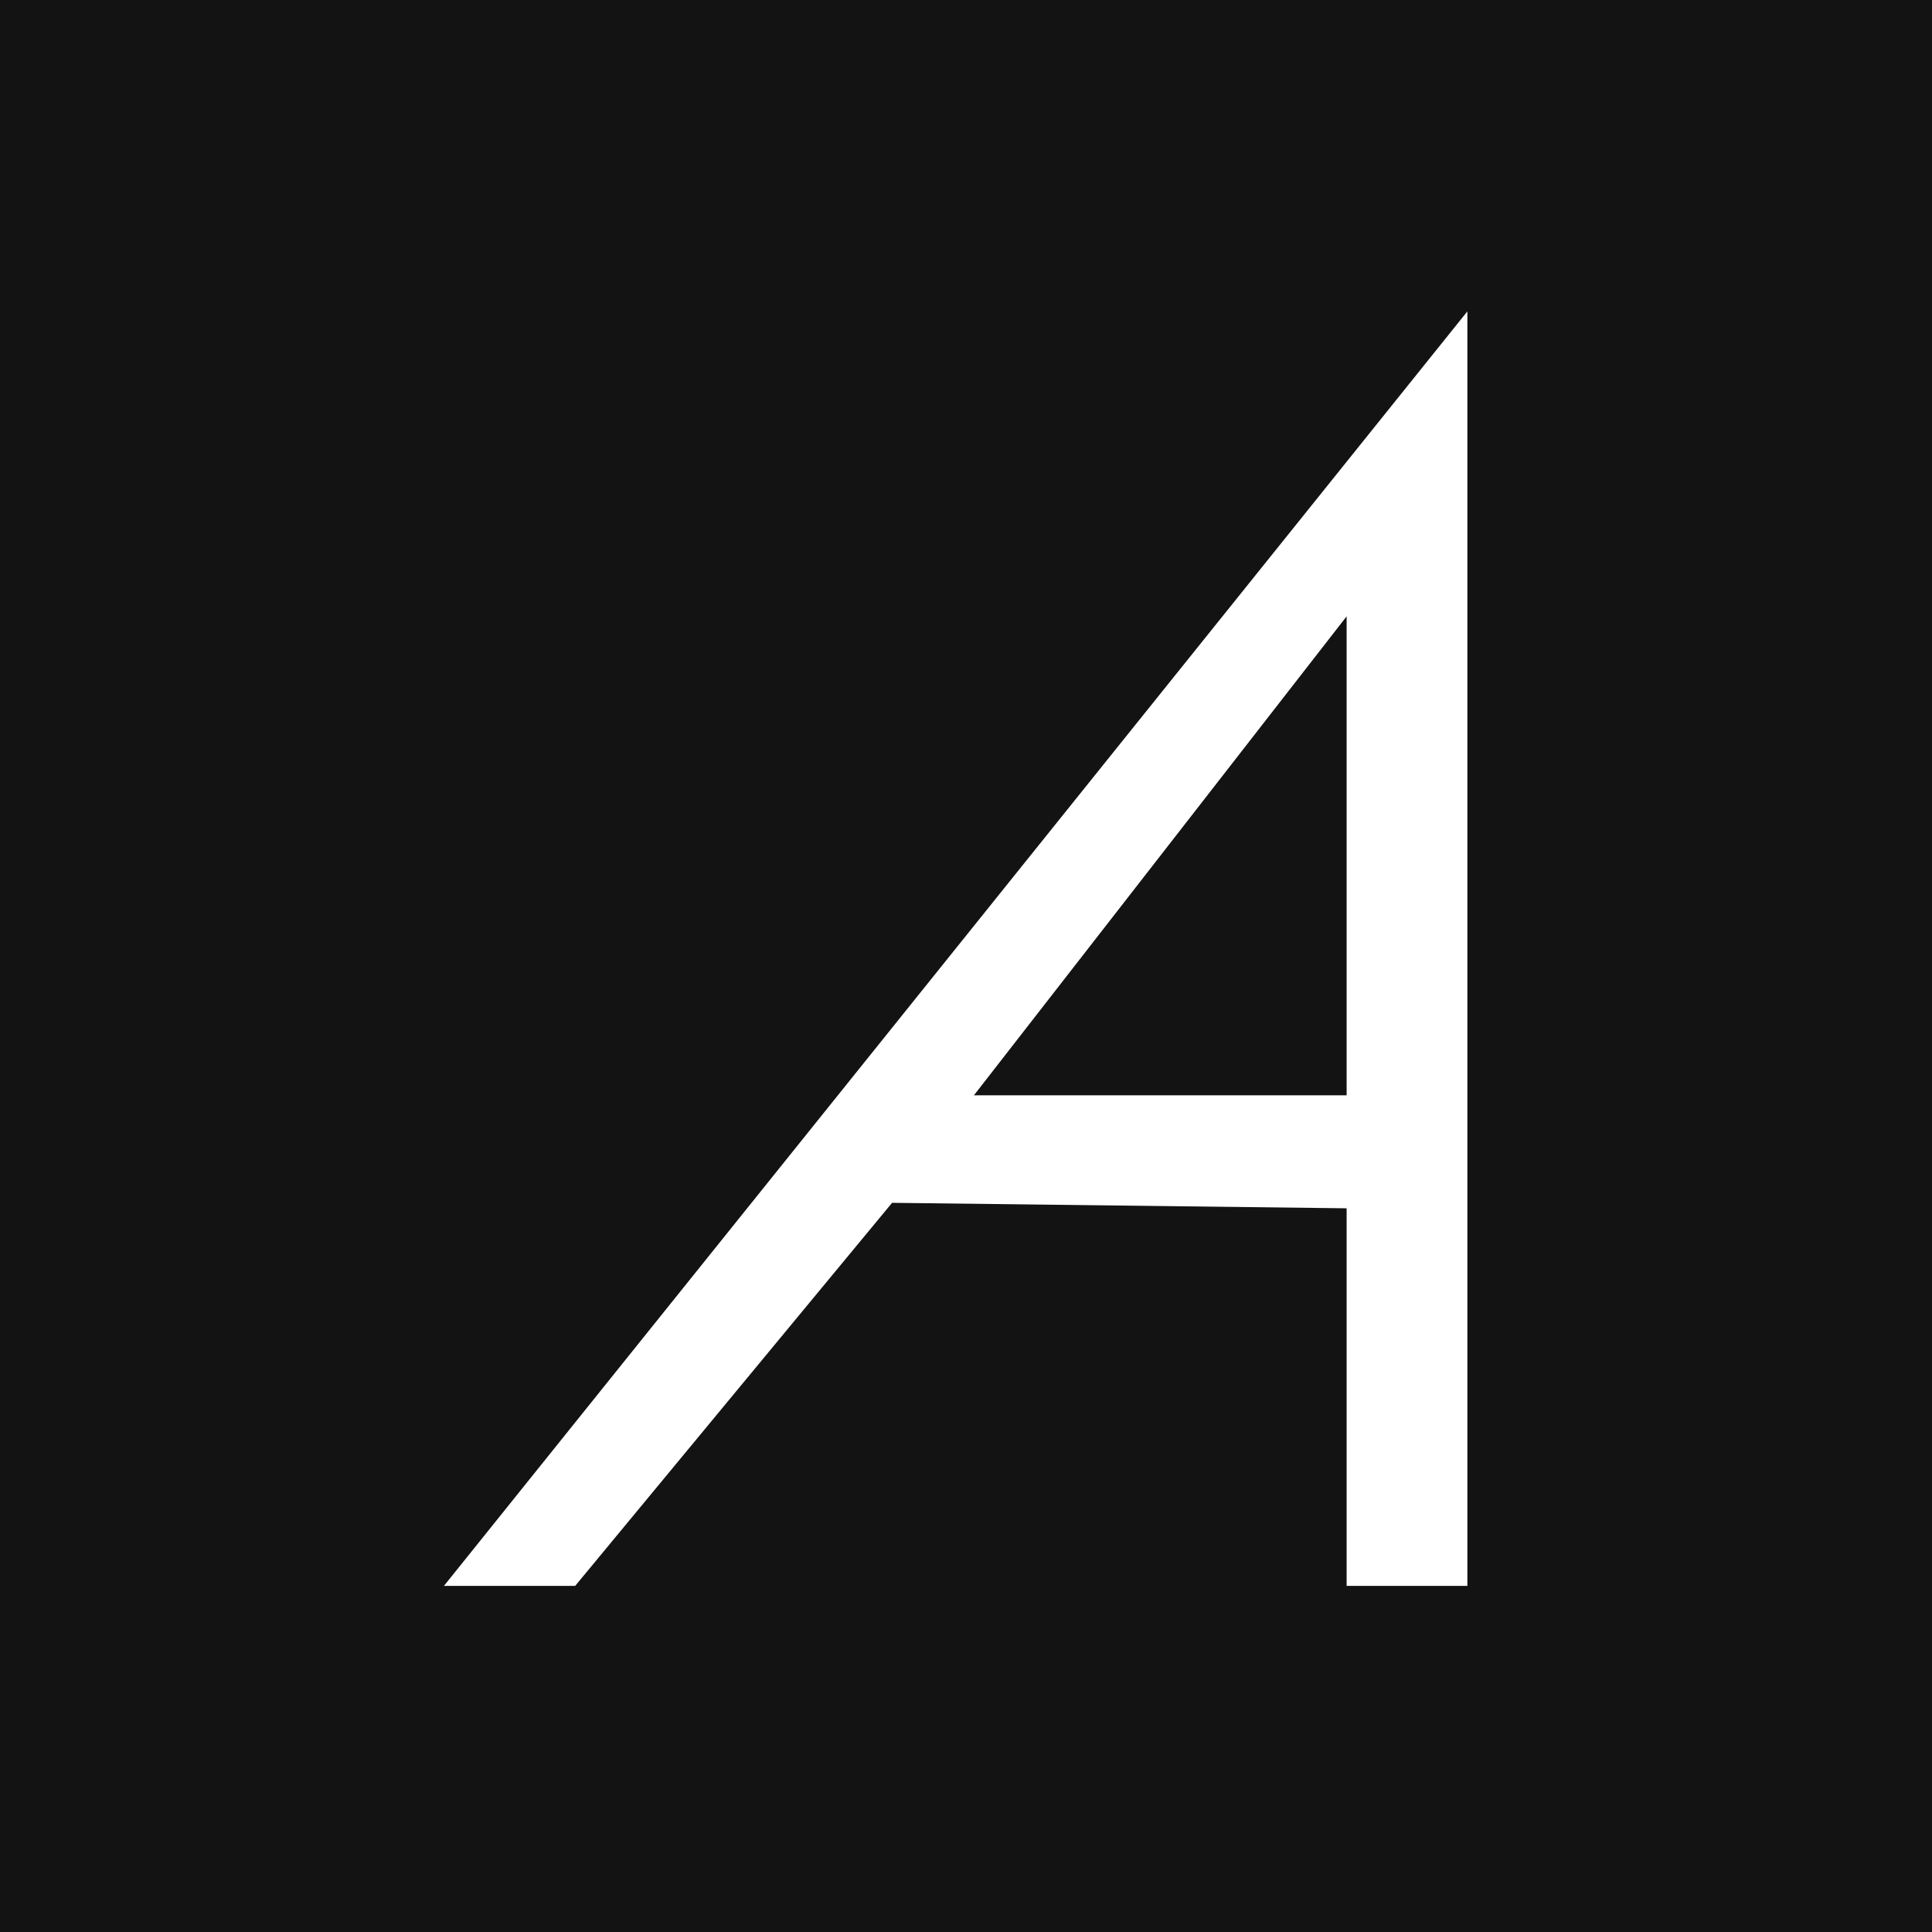 <svg id="Icon" xmlns="http://www.w3.org/2000/svg" viewBox="0 0 512 512"><defs><style>.cls-1{fill:#131313;}.cls-2{fill:#fff;stroke:#fff;stroke-miterlimit:10;stroke-width:10px;}</style></defs><rect class="cls-1" width="512" height="512"/><path class="cls-2" d="M361.87,315.27l-127.79-1.54-84,101.54h-22L383.87,96.73V415.27h-22Zm0-20V148.77l-114,146.5Z"/></svg>